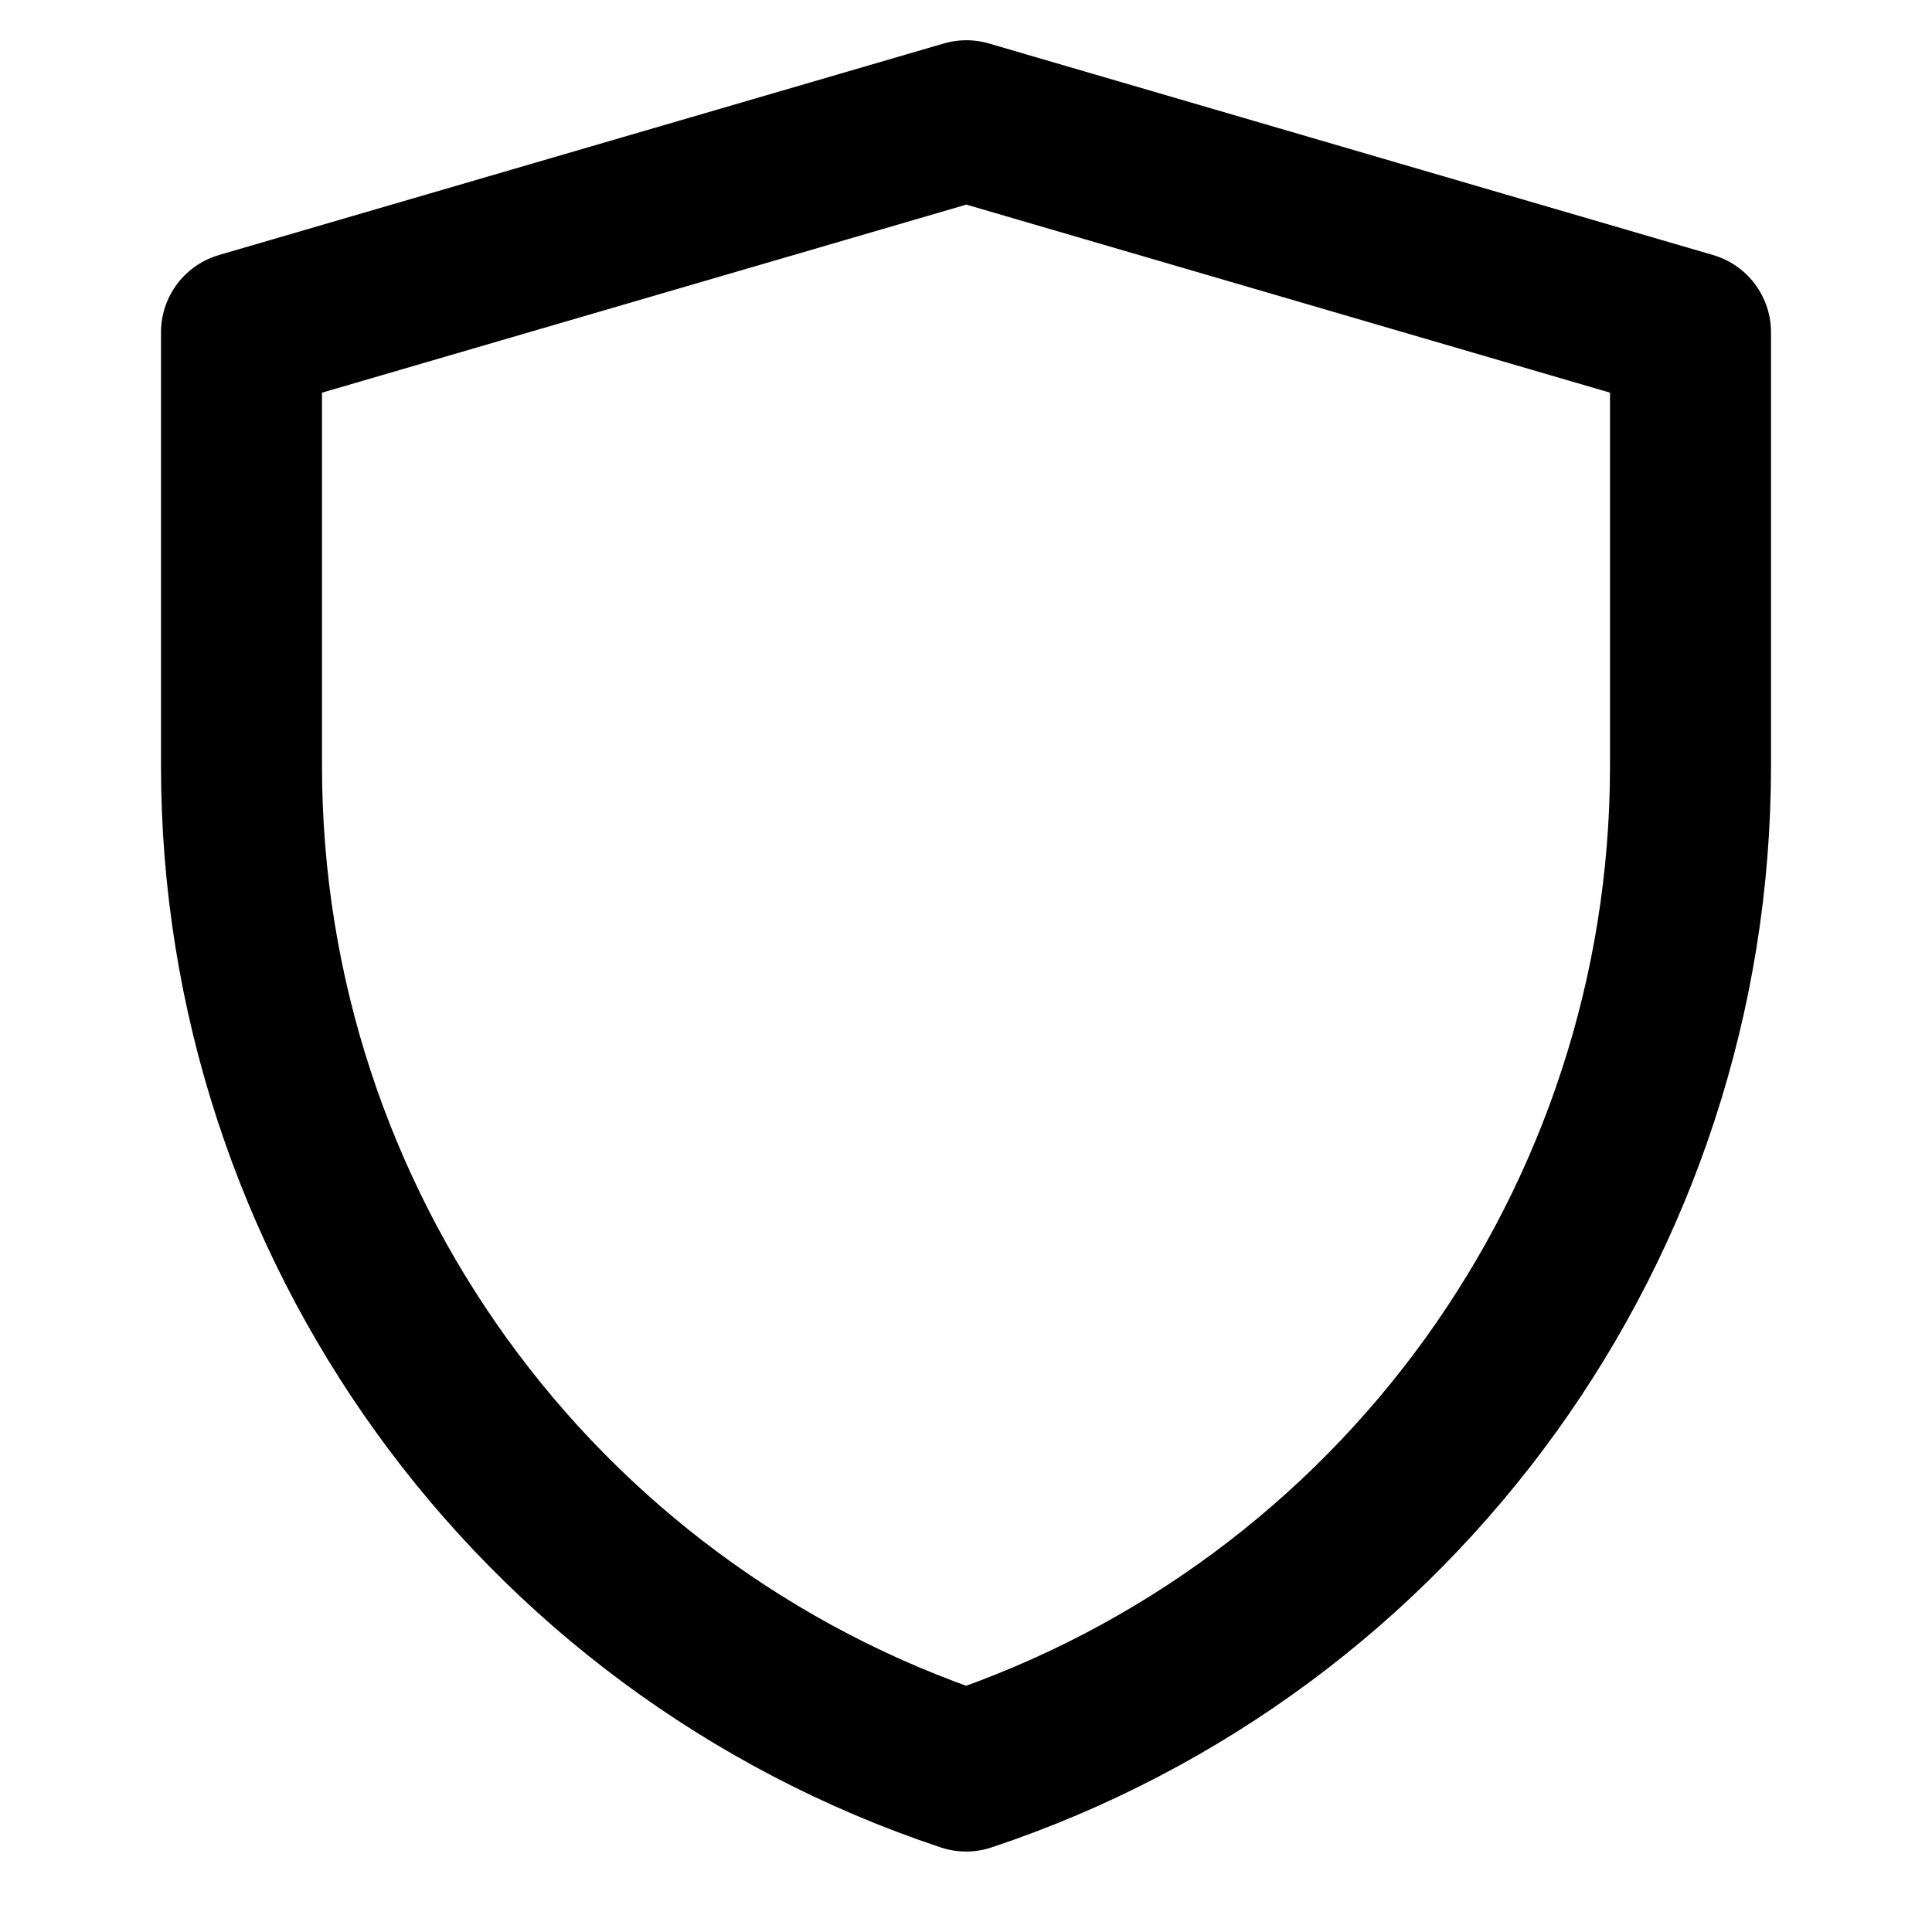 <svg width="48" height="48" viewBox="0 0 48 48" fill="none" xmlns="http://www.w3.org/2000/svg">
<g clip-path="url(#clip0_27_132116)">
<path d="M6 8.256L24.009 3L42 8.256V19.034C42 30.362 34.75 40.419 24.003 44.001C13.252 40.419 6 30.36 6 19.029V8.256Z" stroke="black" stroke-width="4" stroke-linejoin="round"/>
</g>
<defs>
<clipPath id="clip0_27_132116">
<rect width="48" height="48" fill="white"/>
</clipPath>
</defs>
</svg>

